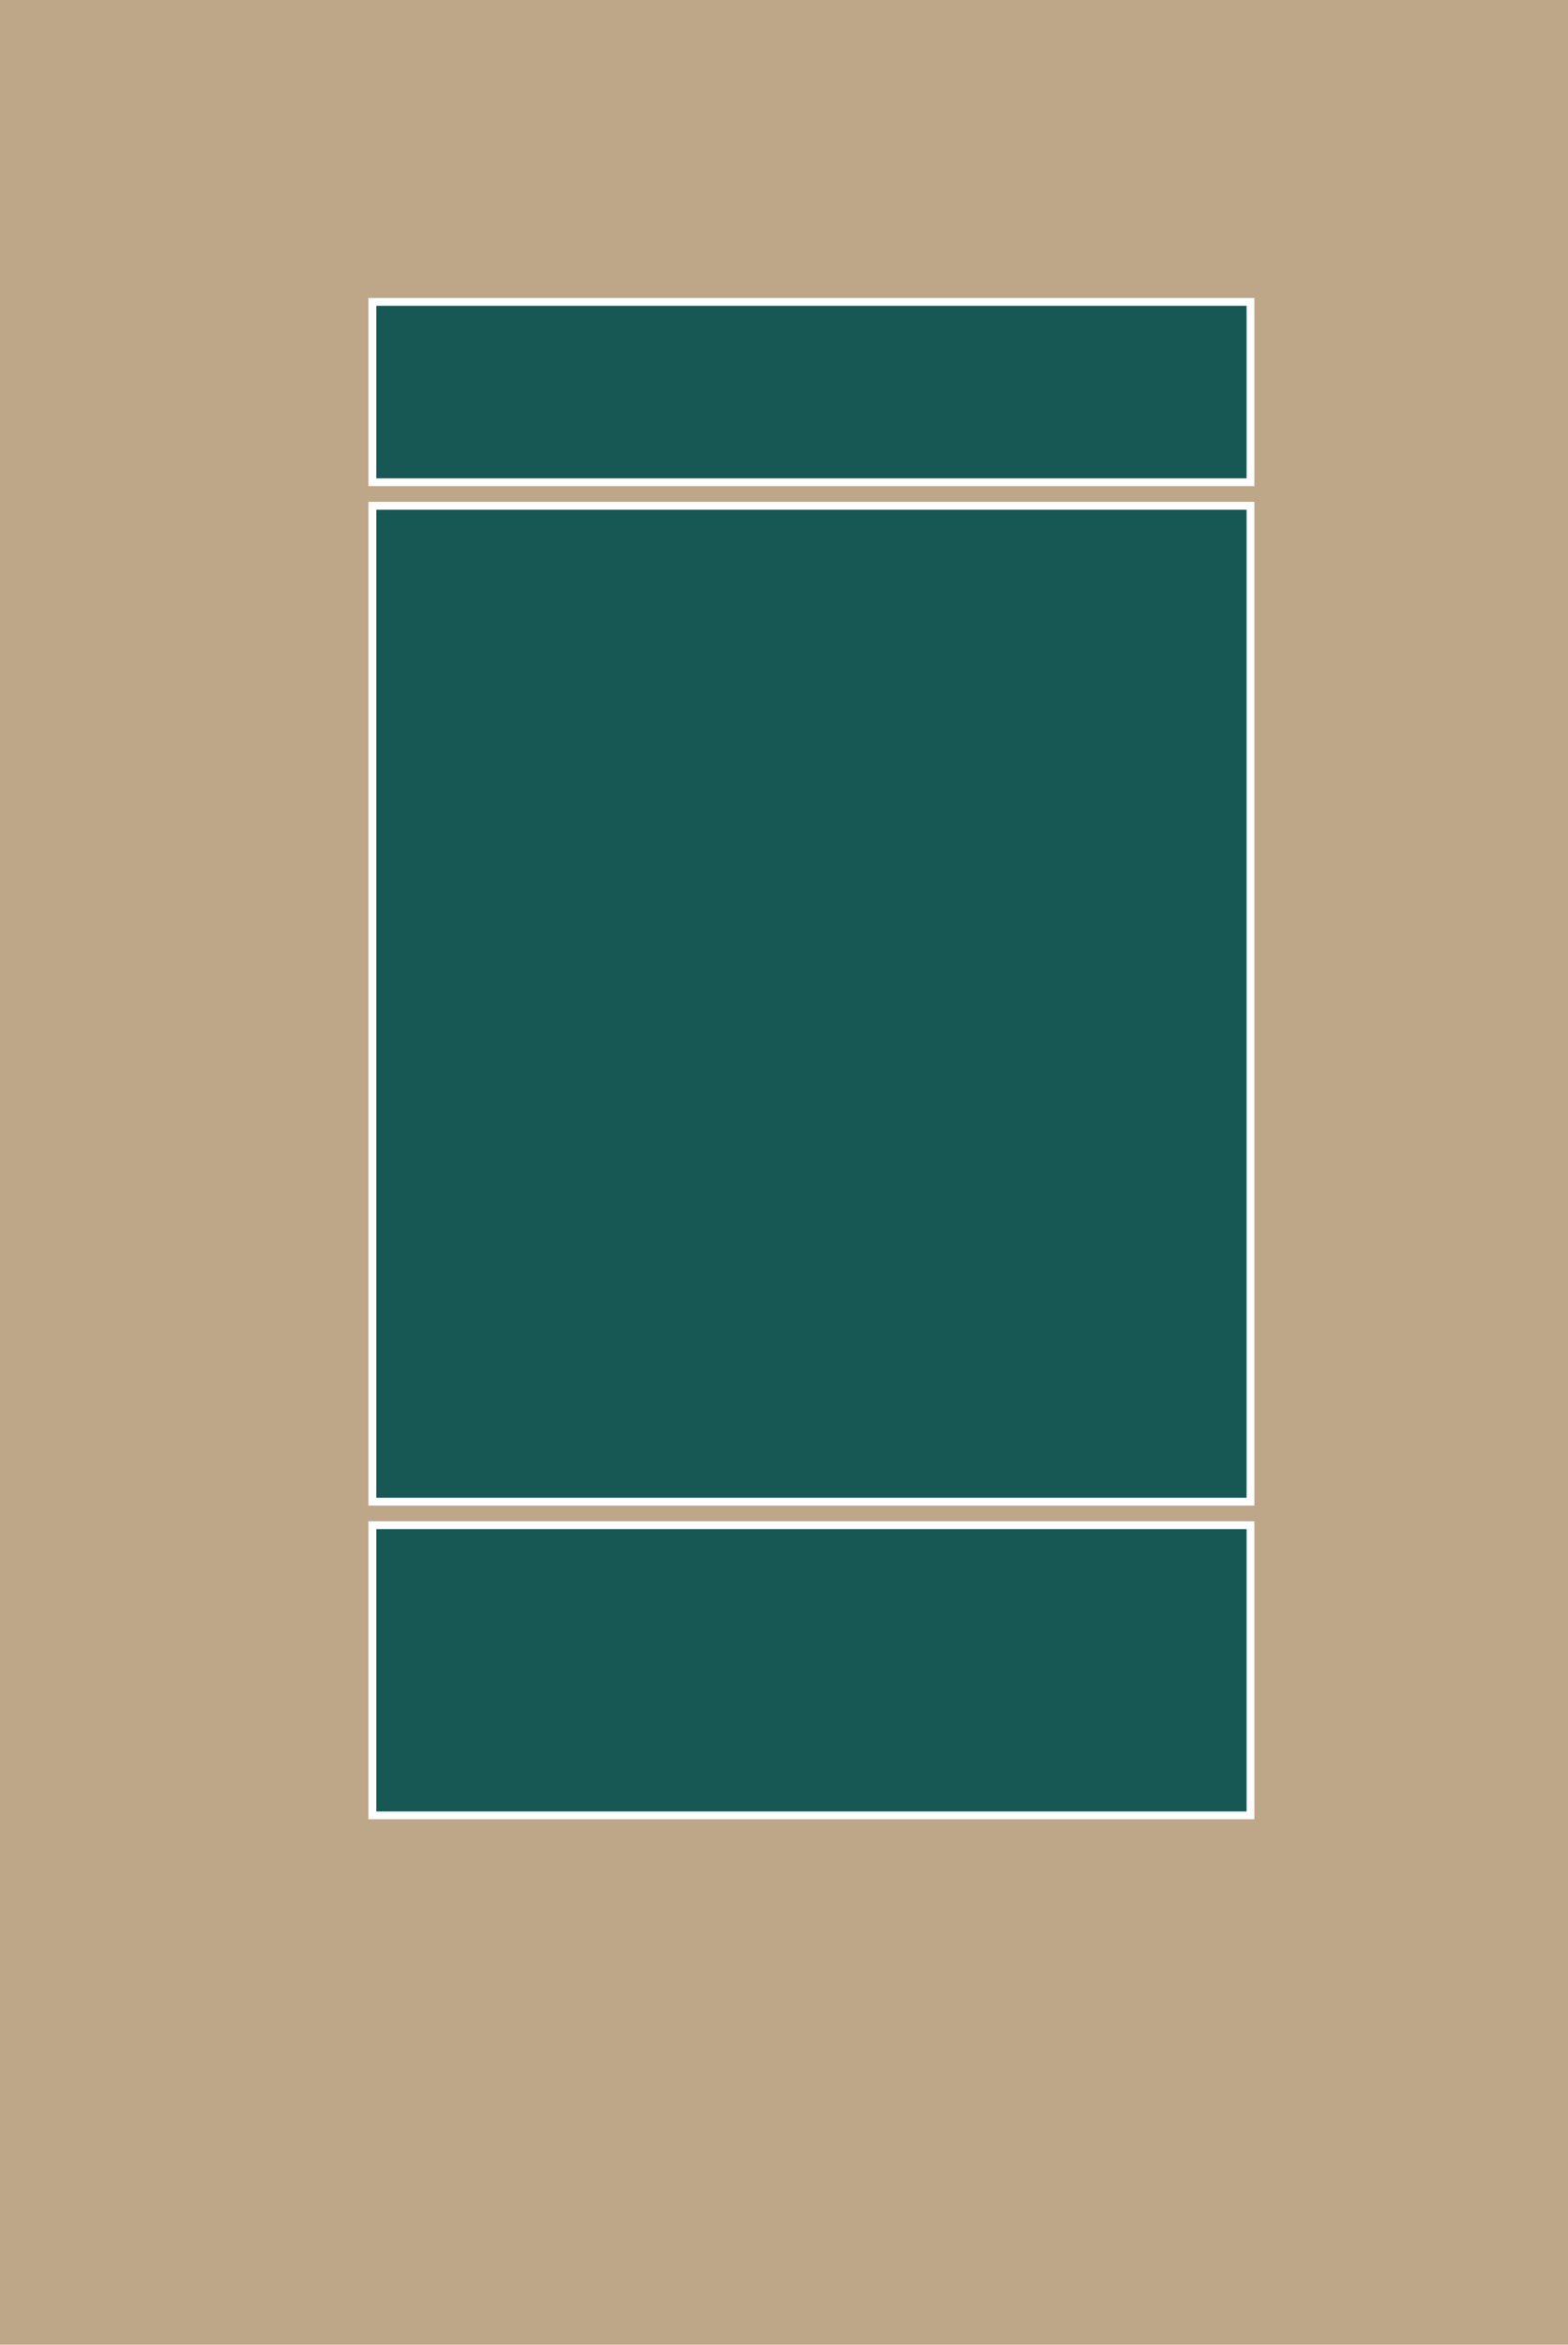 <svg xmlns="http://www.w3.org/2000/svg" width="200" height="299"><path fill="#BEA789" d="M0 0h200v299H0z"/><path fill="#175855" d="M47.5 38.5h112v23h-112z"/><path fill="#FFF" d="M159 39v22H48V39h111m1-1H47v24h113V38z"/><path fill="#175855" d="M47.5 194.5h112v37h-112z"/><path fill="#FFF" d="M159 195v36H48v-36h111m1-1H47v38h113v-38z"/><g><path fill="#175855" d="M47.5 64.5h112v127h-112z"/><path fill="#FFF" d="M159 65v126H48V65h111m1-1H47v128h113V64z"/></g></svg>
